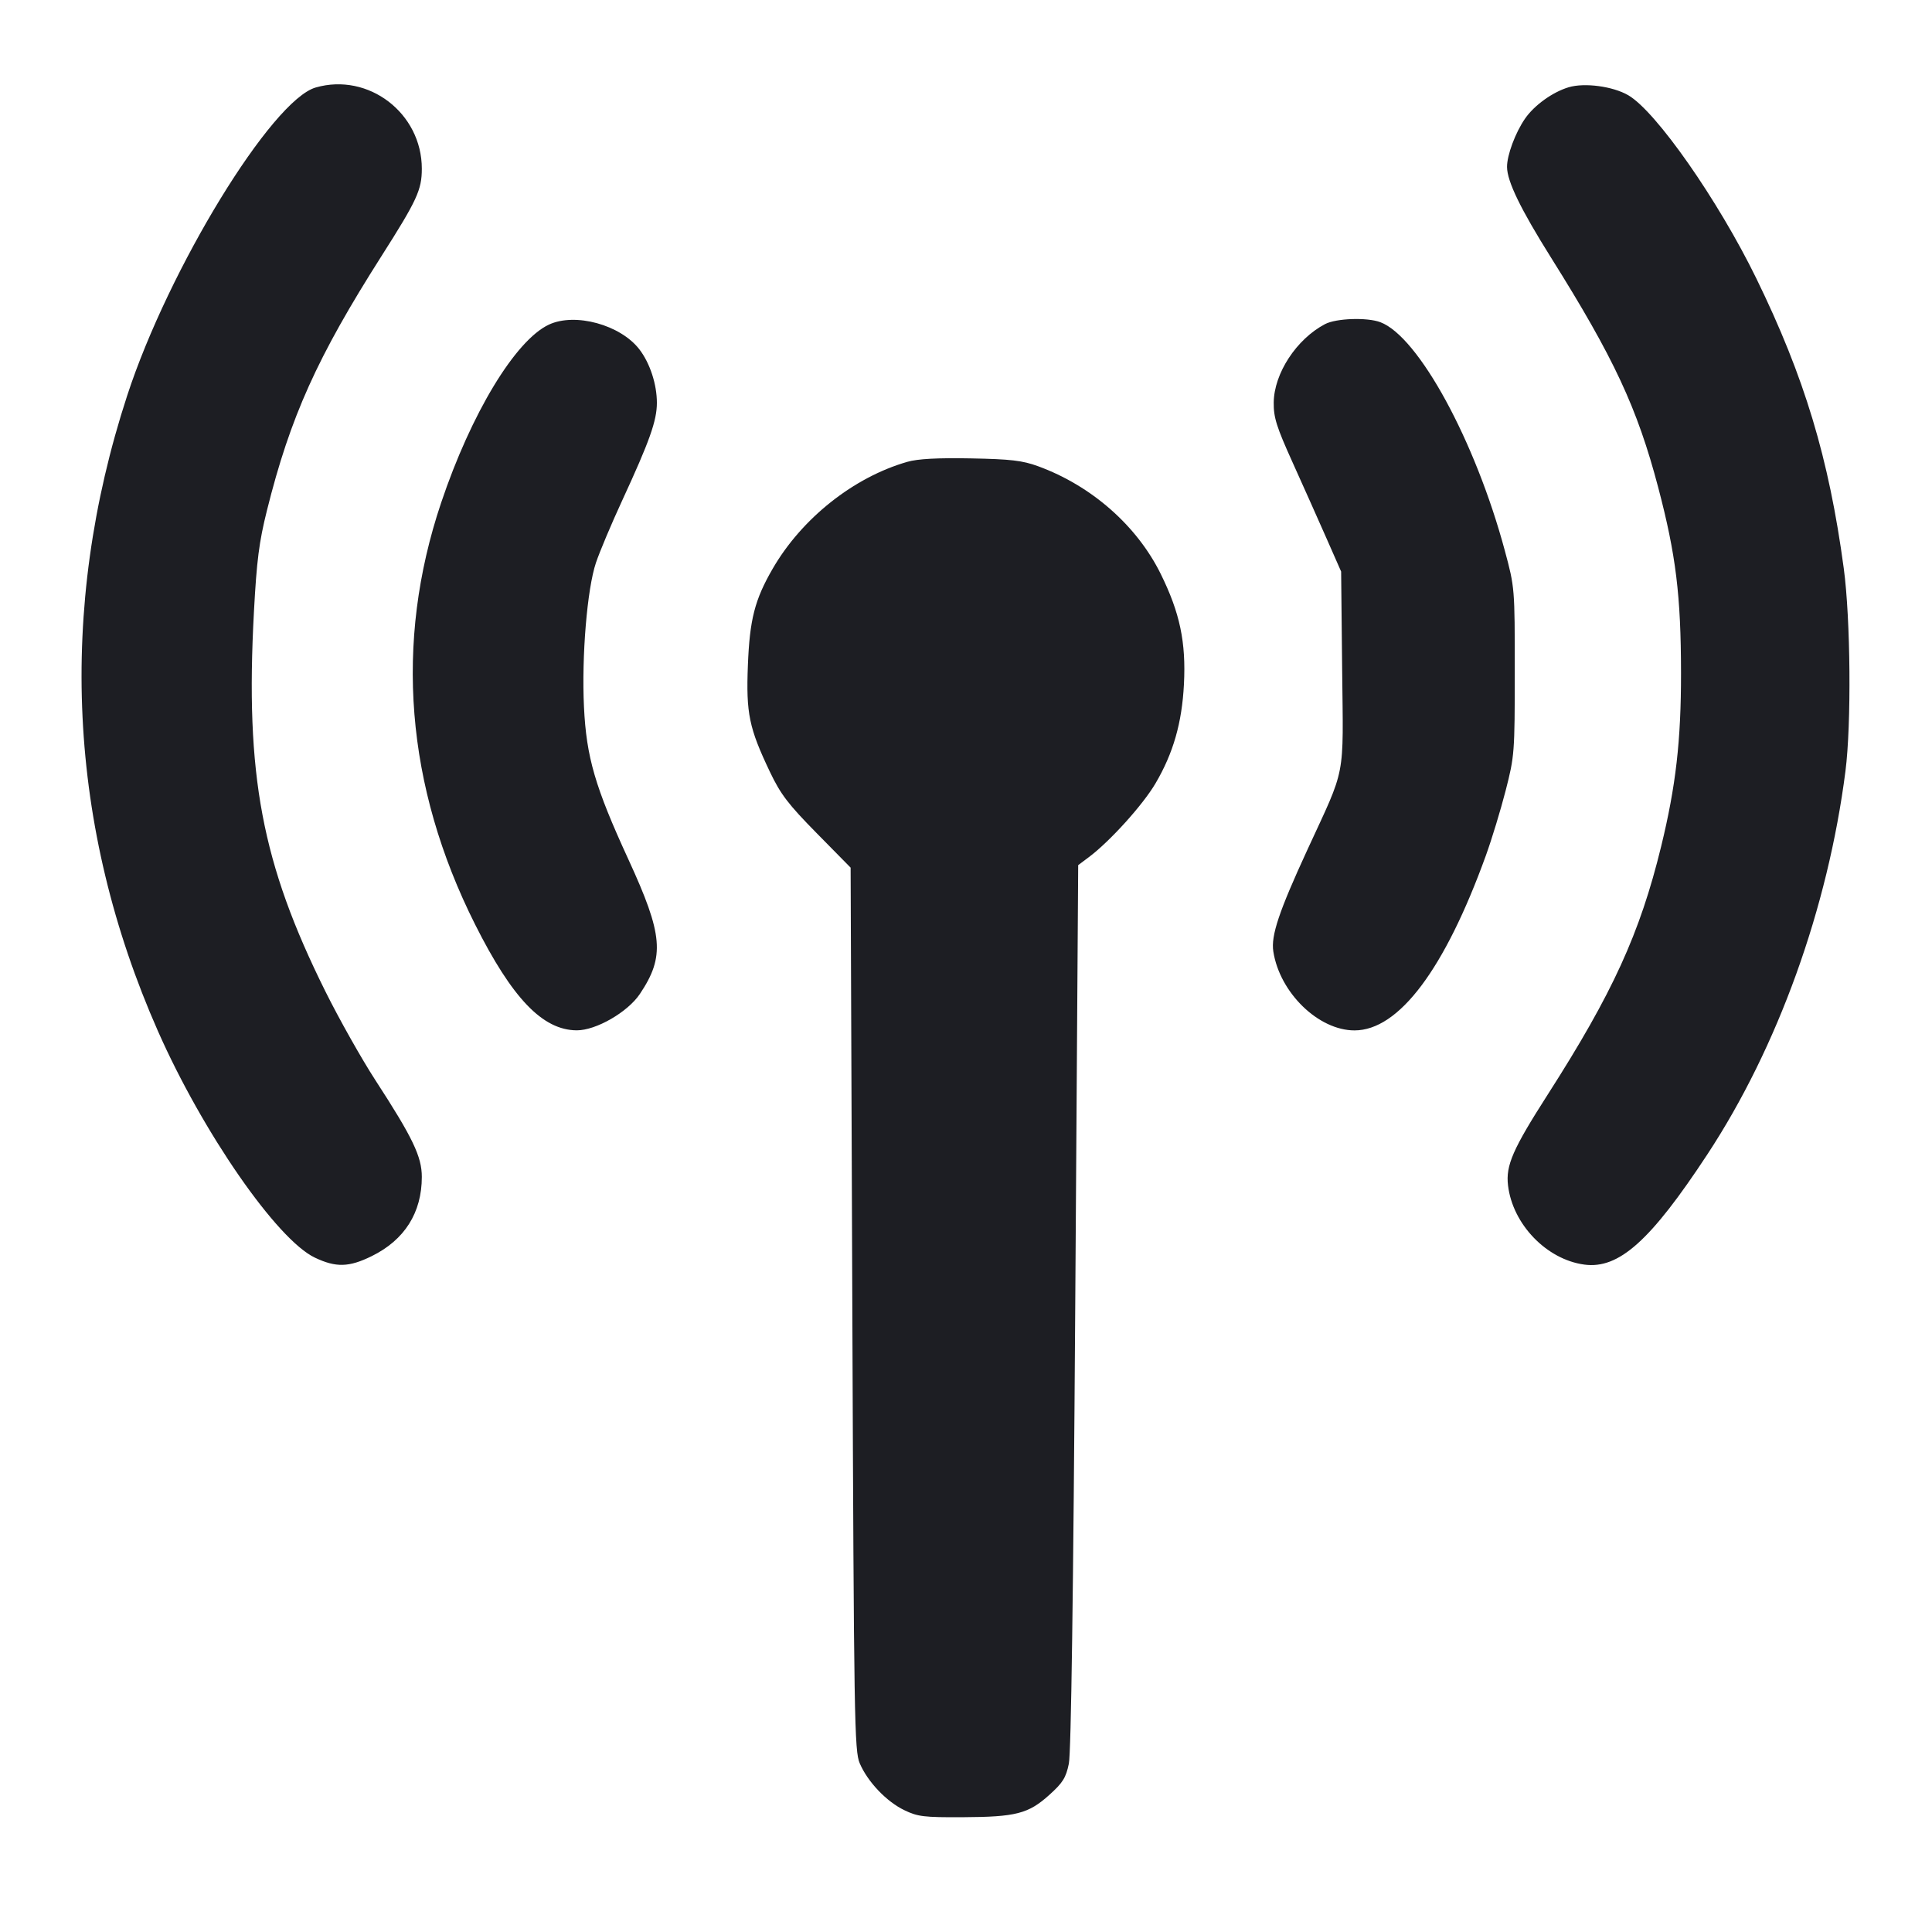 <svg viewBox="0 0 2400 2400" fill="none" xmlns="http://www.w3.org/2000/svg"><path d="M392.215 108.679 C 337.608 124.354,209.572 333.527,158.046 491.243 C 71.134 757.273,84.209 1027.417,196.273 1281.032 C 251.891 1406.903,344.071 1539.937,391.150 1562.278 C 417.412 1574.740,433.540 1574.309,461.810 1560.392 C 502.596 1540.313,524.000 1506.442,524.000 1461.979 C 524.000 1436.801,512.660 1413.169,466.425 1342.000 C 449.274 1315.600,421.257 1265.855,404.164 1231.456 C 325.124 1072.387,304.538 962.993,315.445 760.000 C 318.868 696.308,321.835 673.195,331.622 634.000 C 360.669 517.667,393.994 443.689,473.972 318.000 C 518.060 248.713,524.000 235.837,524.000 209.553 C 524.000 140.560,457.767 89.862,392.215 108.679 M1948.575 108.416 C 1928.662 114.398,1905.978 130.714,1894.488 147.317 C 1882.421 164.756,1871.963 192.865,1872.095 207.503 C 1872.257 225.405,1888.906 259.685,1926.731 320.000 C 2004.925 444.683,2033.881 506.769,2059.866 605.461 C 2081.911 689.189,2088.134 739.786,2088.221 836.000 C 2088.297 920.028,2081.817 976.533,2063.486 1051.674 C 2037.167 1159.561,2003.161 1233.959,1922.822 1359.415 C 1879.186 1427.555,1870.377 1447.701,1873.326 1472.602 C 1879.043 1520.873,1921.225 1564.633,1968.100 1570.921 C 2011.009 1576.676,2050.290 1541.490,2120.958 1434.000 C 2208.461 1300.903,2270.661 1128.287,2292.479 958.000 C 2299.962 899.600,2298.875 769.102,2290.382 706.000 C 2271.980 569.283,2241.523 468.271,2181.836 346.000 C 2134.284 248.589,2057.160 138.267,2022.642 118.283 C 2003.436 107.163,1968.318 102.485,1948.575 108.416 M681.791 403.286 C 640.138 422.854,585.323 513.486,548.007 624.487 C 489.562 798.343,503.879 976.437,590.112 1148.247 C 636.287 1240.245,674.080 1279.654,716.379 1279.912 C 740.343 1280.059,779.773 1257.333,794.946 1234.629 C 826.028 1188.120,823.737 1161.314,780.683 1067.729 C 739.174 977.502,728.437 940.656,725.431 878.110 C 722.412 815.297,729.367 731.568,740.302 699.084 C 744.947 685.288,759.562 650.600,772.782 622.000 C 806.929 548.124,816.000 522.604,816.000 500.412 C 816.000 477.425,807.493 451.335,794.403 434.172 C 770.994 403.482,714.409 387.962,681.791 403.286 M1646.000 402.620 C 1610.546 421.231,1582.677 463.809,1582.262 500.000 C 1582.049 518.568,1585.674 530.111,1605.501 574.000 C 1618.421 602.600,1637.319 644.900,1647.496 668.000 L 1666.000 710.000 1667.267 831.397 C 1668.717 970.414,1672.597 950.314,1623.908 1056.000 C 1588.683 1132.461,1578.717 1162.247,1581.763 1181.952 C 1589.685 1233.185,1637.836 1280.000,1682.609 1280.000 C 1737.693 1280.000,1794.712 1204.079,1845.856 1062.635 C 1853.142 1042.486,1864.185 1006.200,1870.397 982.000 C 1881.369 939.253,1881.691 935.038,1881.701 834.000 C 1881.711 730.321,1881.672 729.858,1869.341 684.000 C 1832.630 547.487,1762.144 418.118,1714.740 400.245 C 1698.226 394.019,1659.859 395.344,1646.000 402.620 M1127.176 573.690 C 1060.381 592.821,995.924 644.008,959.737 706.658 C 937.559 745.053,931.291 769.491,929.060 826.267 C 926.702 886.267,930.436 904.323,956.513 959.032 C 969.690 986.677,979.141 999.057,1014.463 1034.940 L 1056.668 1077.815 1058.796 1625.907 C 1060.787 2138.845,1061.378 2175.058,1068.011 2190.490 C 1077.890 2213.474,1101.081 2237.873,1123.254 2248.610 C 1140.020 2256.729,1147.704 2257.659,1196.000 2257.411 C 1262.051 2257.073,1277.447 2253.114,1303.373 2229.804 C 1320.272 2214.610,1324.176 2208.377,1327.765 2190.858 C 1330.560 2177.211,1333.305 1980.653,1335.702 1622.349 L 1339.367 1074.699 1352.683 1064.722 C 1378.766 1045.182,1419.760 999.798,1435.435 973.109 C 1457.516 935.515,1468.260 898.039,1470.732 850.000 C 1473.420 797.775,1465.728 761.230,1441.882 712.928 C 1412.284 652.974,1355.865 603.417,1289.631 579.197 C 1270.090 572.051,1255.616 570.360,1206.000 569.427 C 1164.564 568.648,1140.176 569.967,1127.176 573.690 " fill="#1D1E23" stroke="none" fill-rule="evenodd"/></svg>